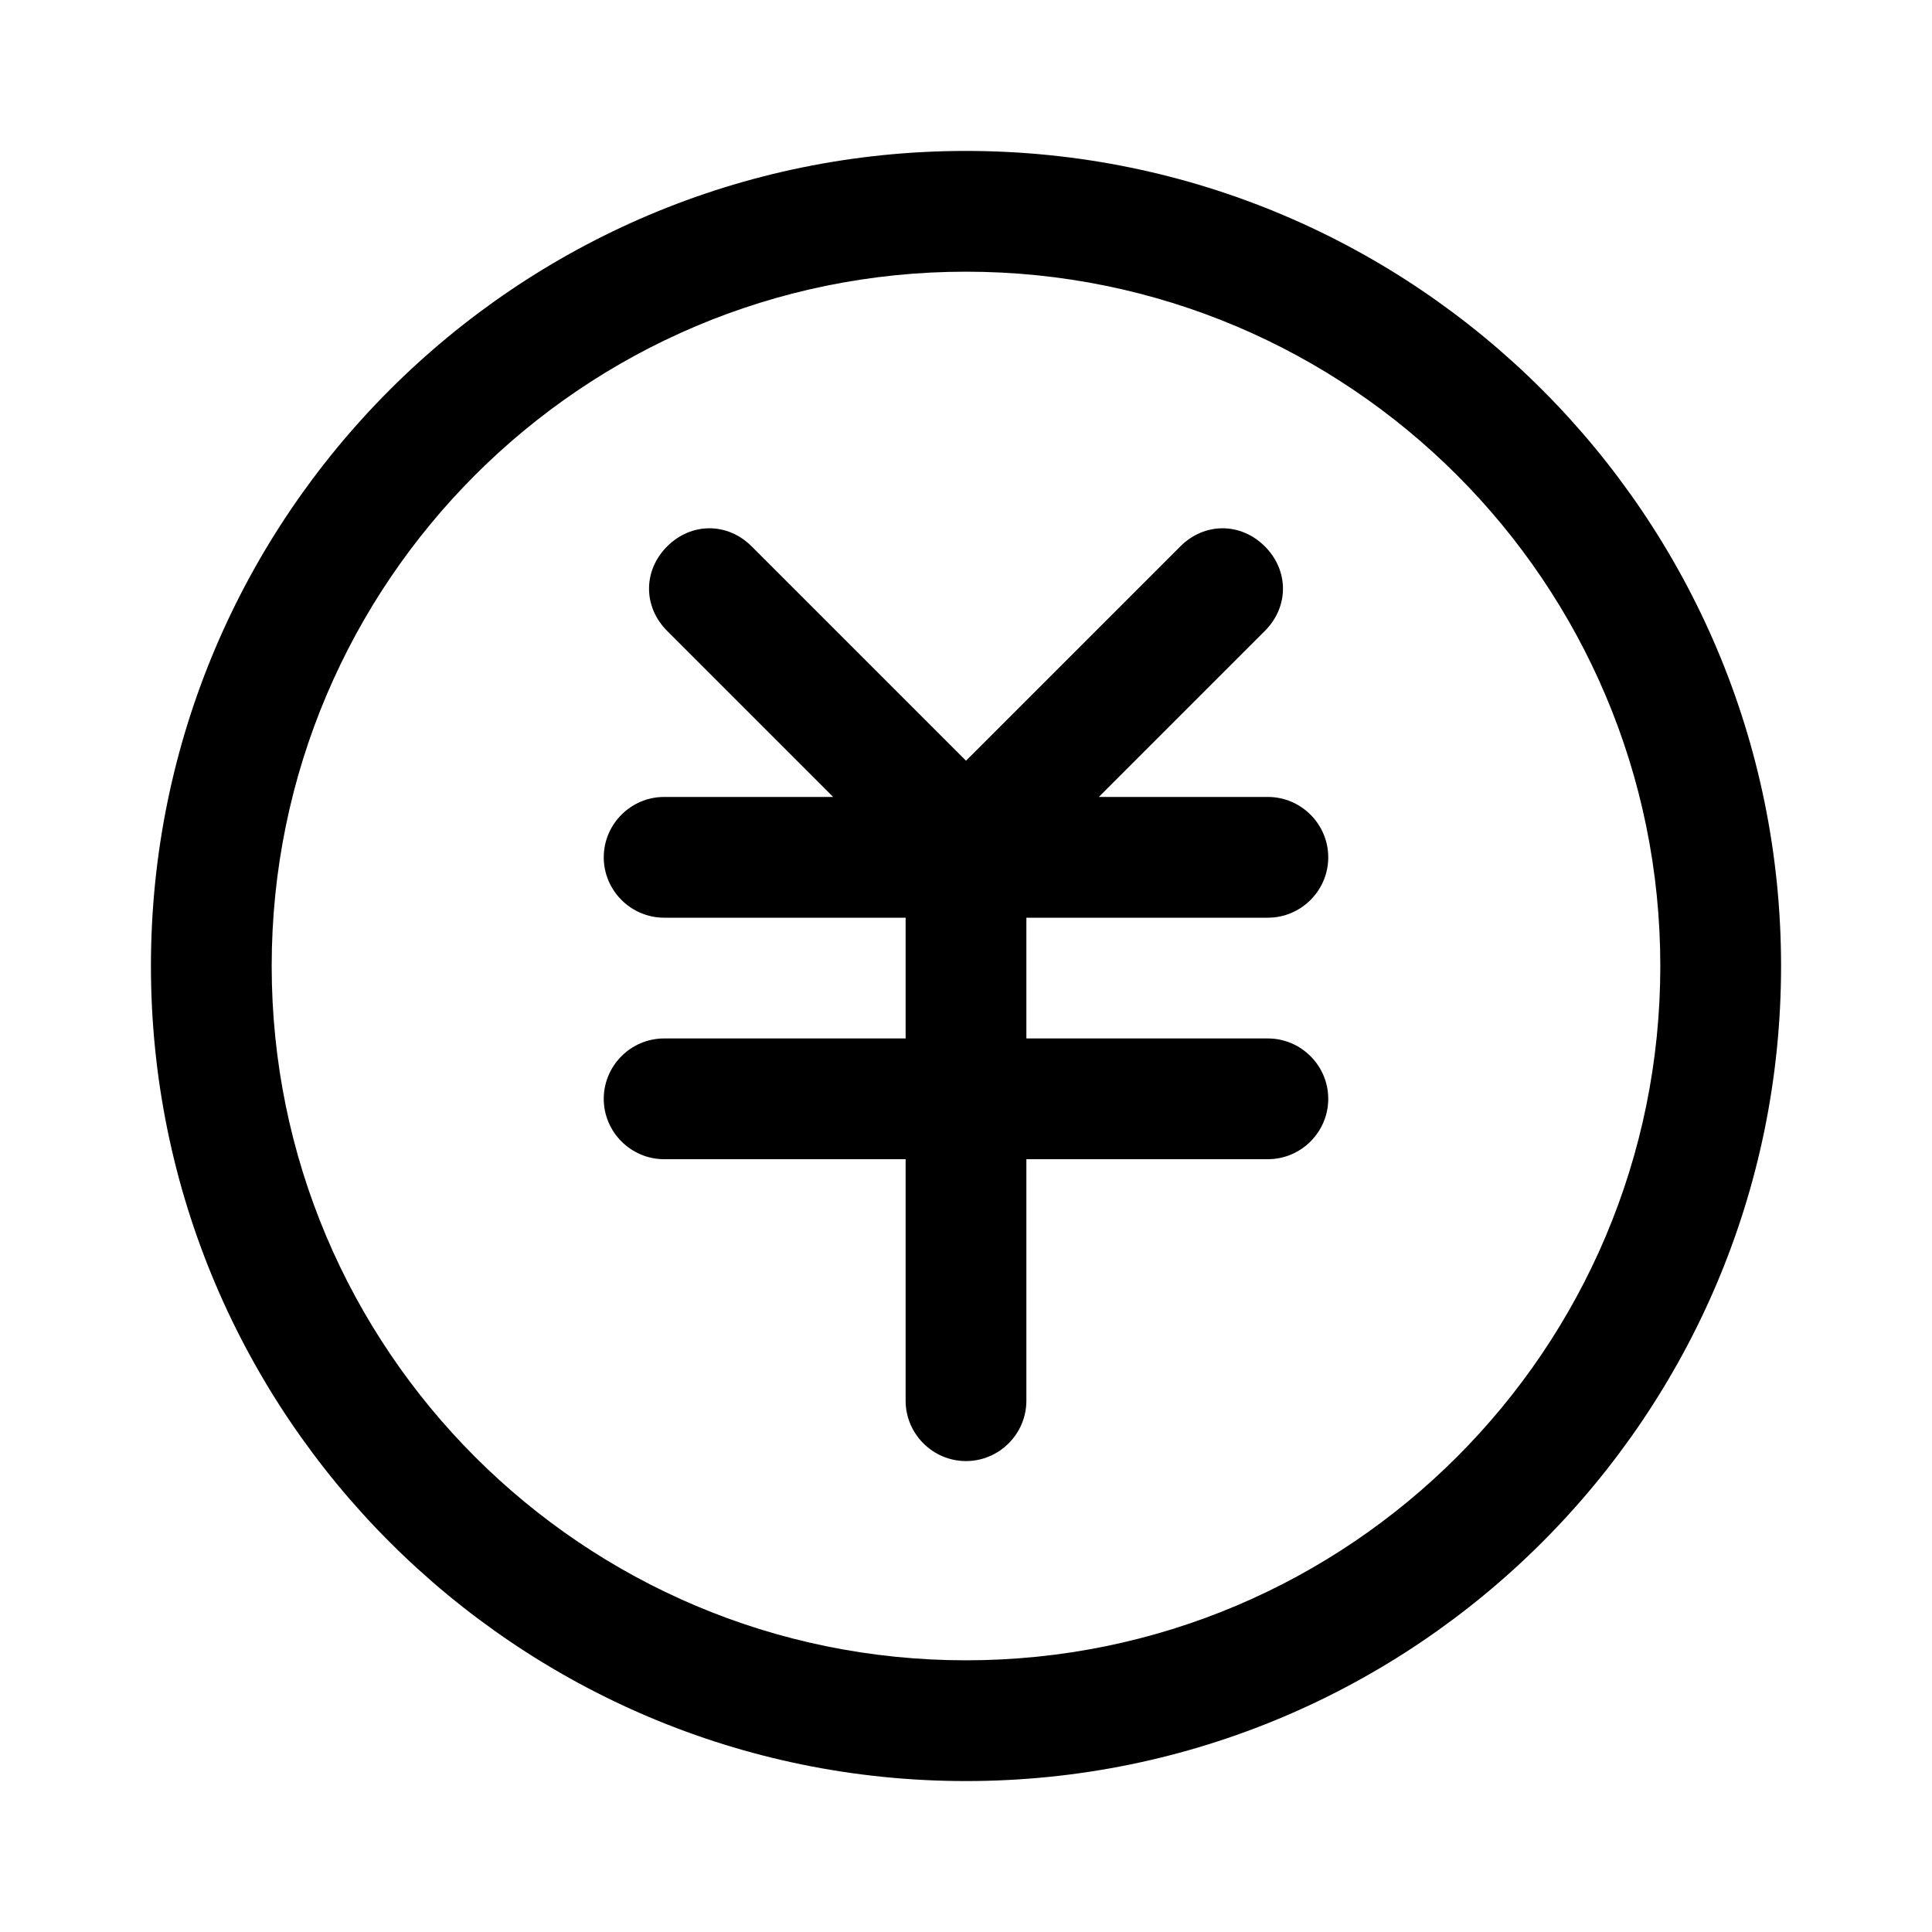 <?xml version="1.0" standalone="no"?><!DOCTYPE svg PUBLIC "-//W3C//DTD SVG 1.1//EN" "http://www.w3.org/Graphics/SVG/1.1/DTD/svg11.dtd"><svg t="1609833116546" class="icon" viewBox="0 0 1024 1024" version="1.1" xmlns="http://www.w3.org/2000/svg" p-id="1975" xmlns:xlink="http://www.w3.org/1999/xlink" width="200" height="200"><defs><style type="text/css"></style></defs><path d="M512 944C273.6 944 80 750.4 80 512S273.6 80 512 80s432 193.6 432 432-193.6 432-432 432z m0-800c-203.2 0-368 164.8-368 368s164.8 368 368 368 368-164.8 368-368-164.8-368-368-368z" p-id="1976"></path><path d="M672 550.4H544v-64h128c17.6 0 32-14.4 32-32s-14.4-32-32-32h-89.6l88-88c12.8-12.8 12.8-32 0-44.8-12.8-12.8-32-12.8-44.8 0L512 403.2 398.4 289.6c-12.8-12.8-32-12.8-44.8 0-12.8 12.8-12.8 32 0 44.8l88 88H352c-17.6 0-32 14.4-32 32s14.4 32 32 32h128v64H352c-17.6 0-32 14.4-32 32s14.4 32 32 32h128v128c0 17.6 14.4 32 32 32s32-14.4 32-32v-128h128c17.6 0 32-14.4 32-32s-14.4-32-32-32z" p-id="1977"></path></svg>